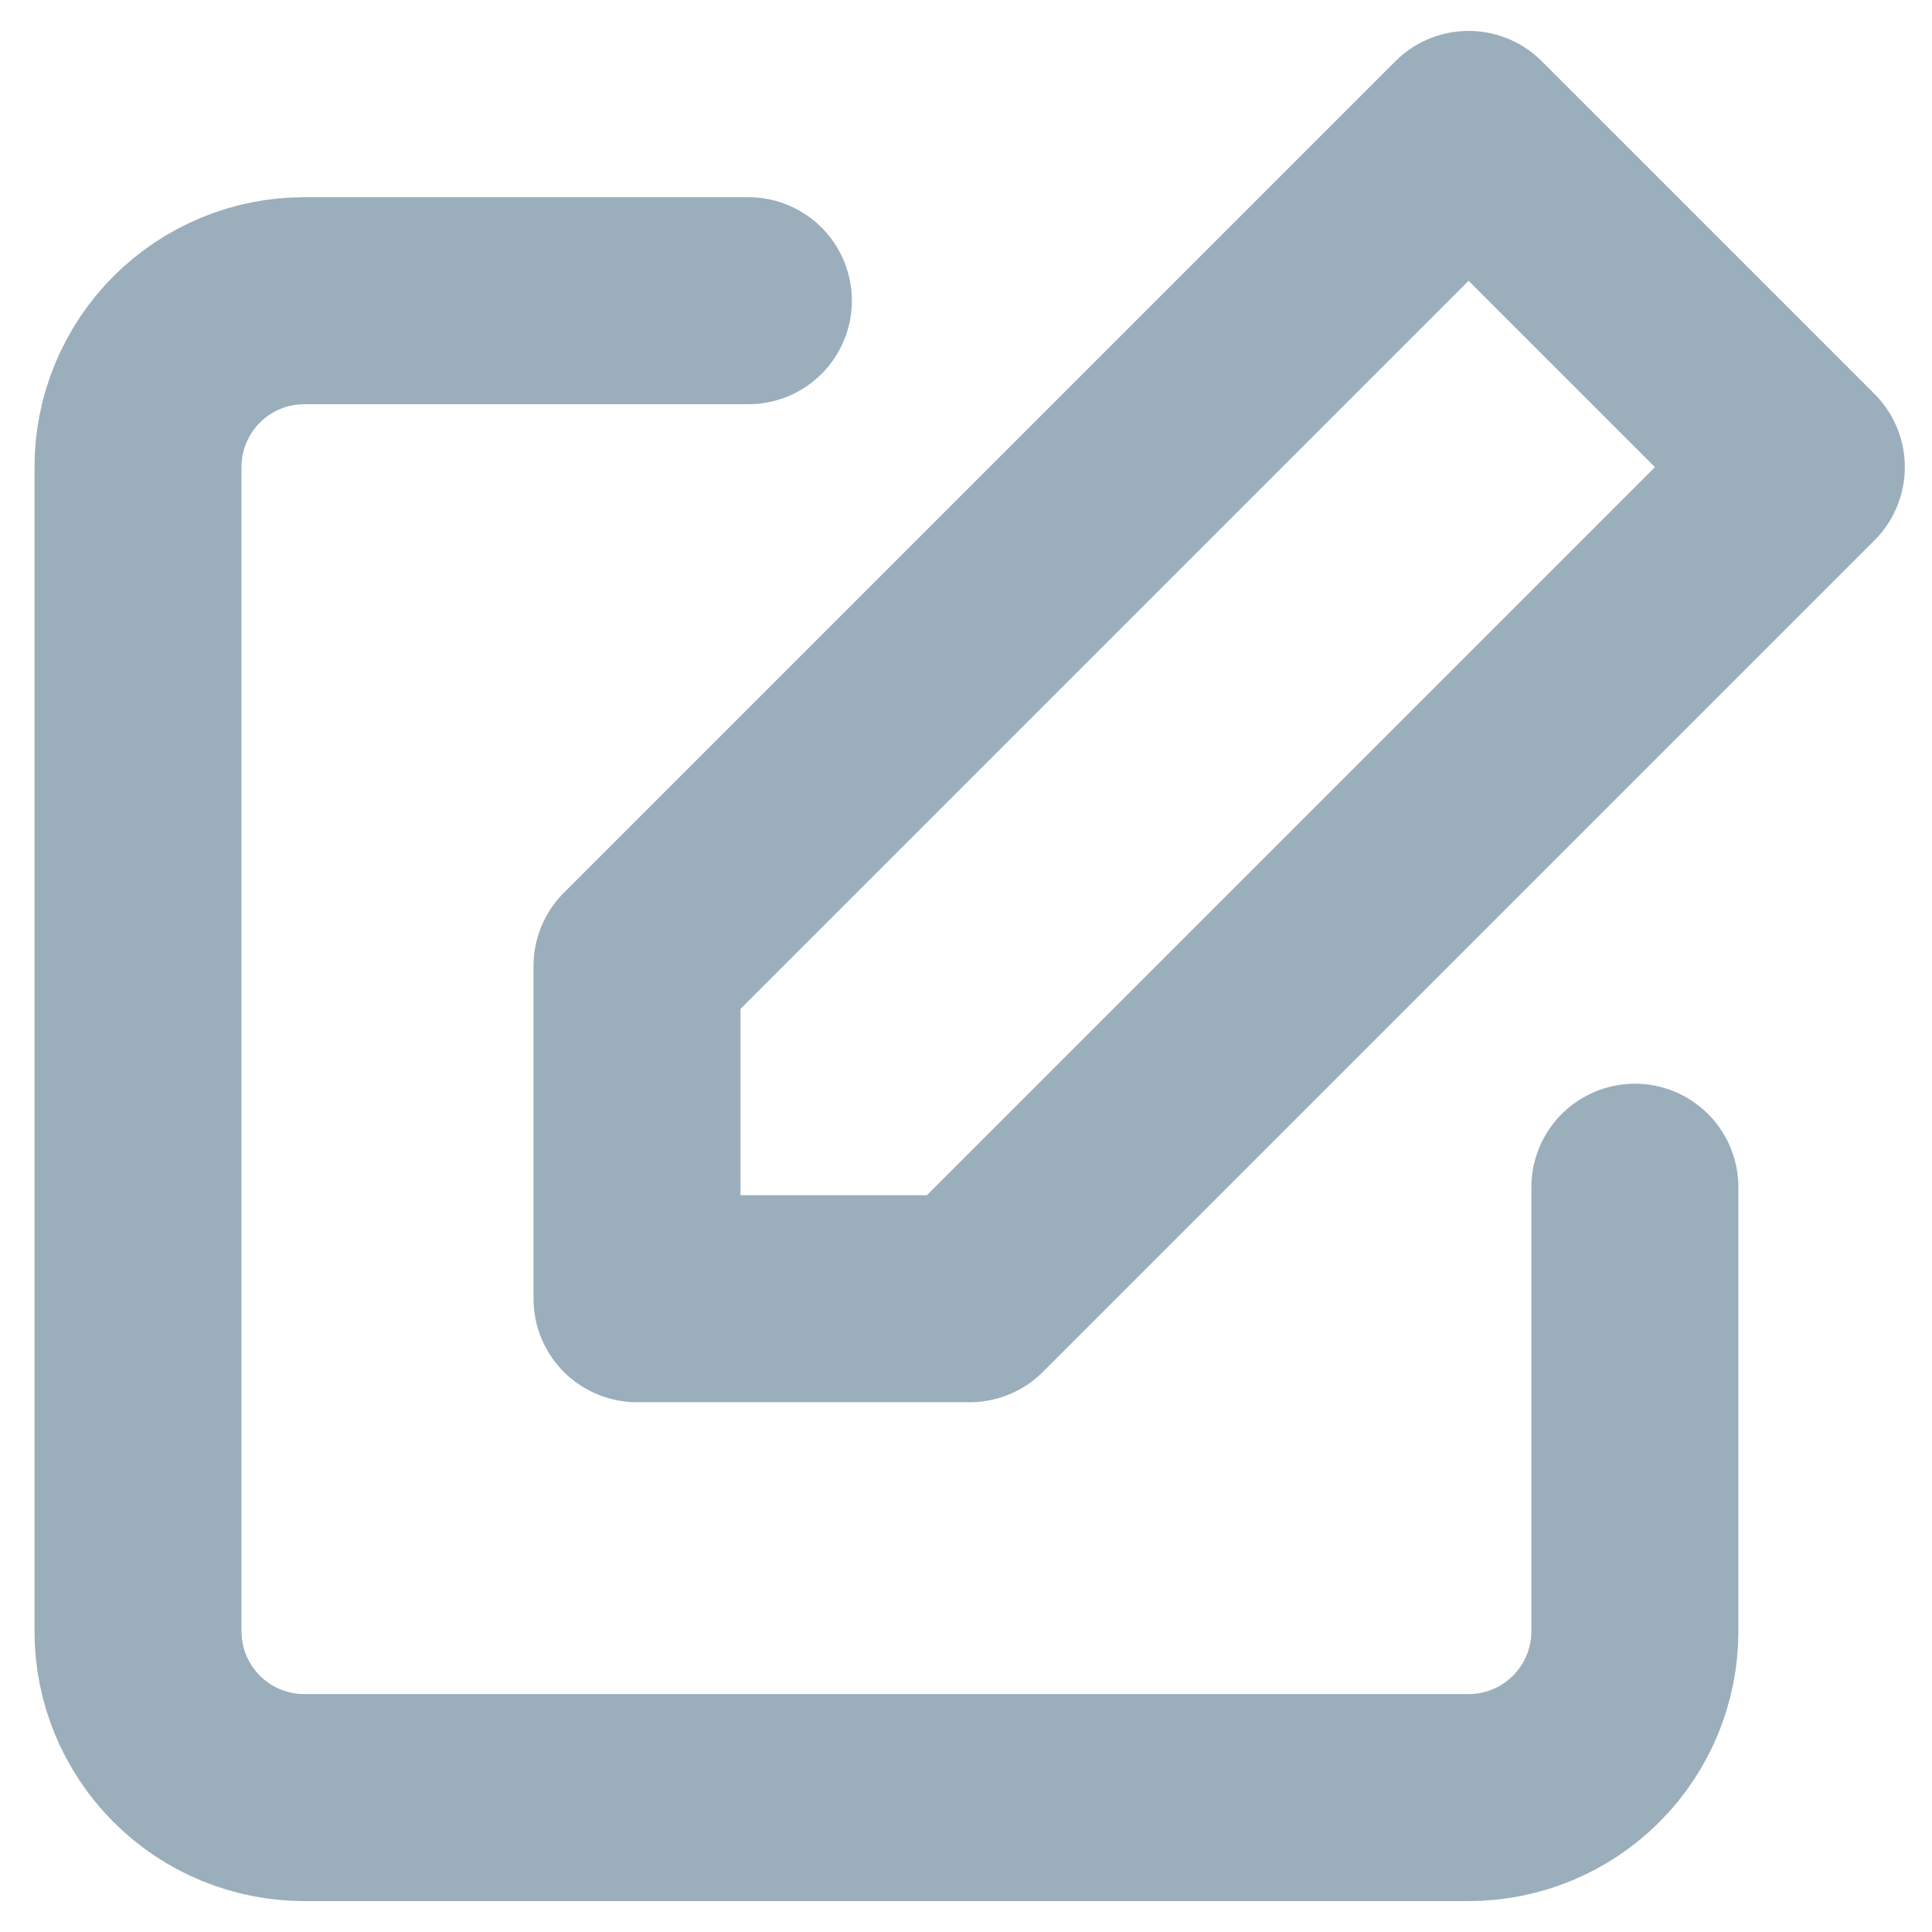 <svg width="14" height="14" viewBox="0 0 14 14" fill="none" xmlns="http://www.w3.org/2000/svg">
<path d="M11.847 8.603V11.821C11.847 12.141 11.72 12.447 11.494 12.673C11.268 12.899 10.962 13.026 10.642 13.026H2.205C1.885 13.026 1.579 12.899 1.353 12.673C1.127 12.447 1 12.141 1 11.821V3.384C1 3.065 1.127 2.758 1.353 2.532C1.579 2.306 1.885 2.179 2.205 2.179H5.423" stroke="#9BAEBC" stroke-width="1.5" stroke-linecap="round" stroke-linejoin="round"/>
<path d="M10.642 0.974L13.053 3.385L7.027 9.411H4.616V7L10.642 0.974Z" stroke="#9BAEBC" stroke-width="1.5" stroke-linecap="round" stroke-linejoin="round"/>
</svg>

